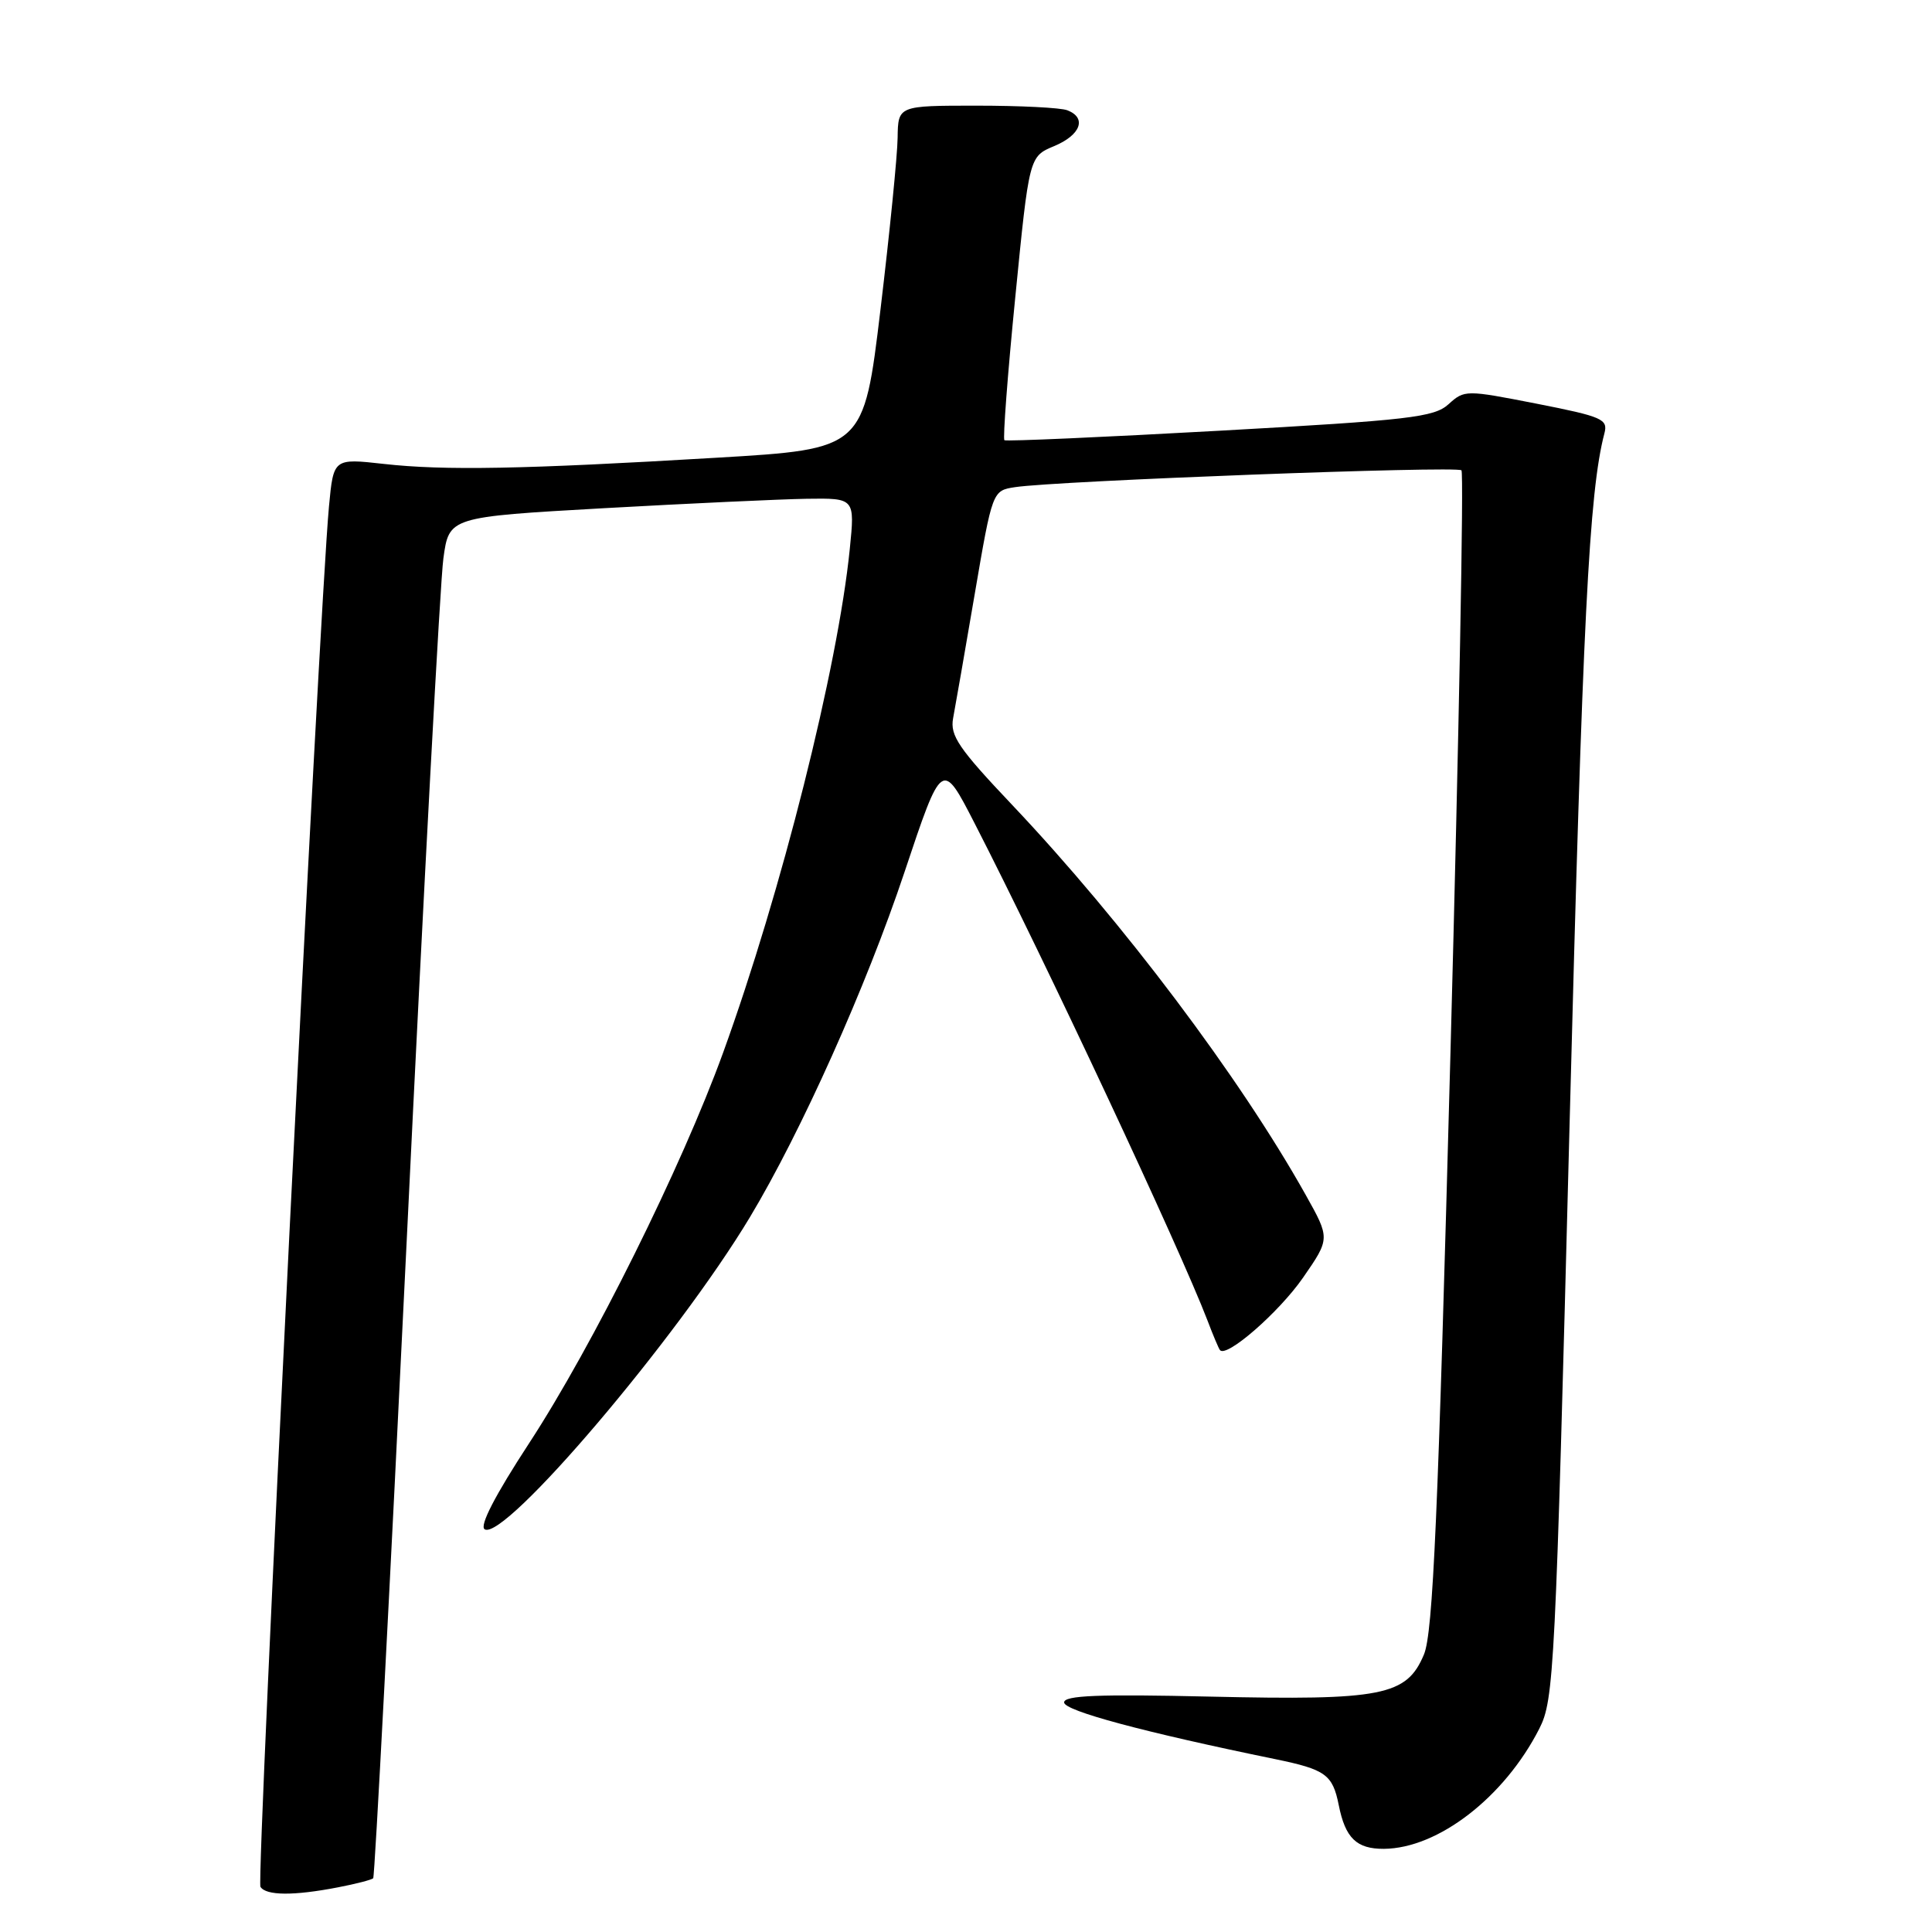 <?xml version="1.0" encoding="UTF-8" standalone="no"?>
<!DOCTYPE svg PUBLIC "-//W3C//DTD SVG 1.1//EN" "http://www.w3.org/Graphics/SVG/1.1/DTD/svg11.dtd" >
<svg xmlns="http://www.w3.org/2000/svg" xmlns:xlink="http://www.w3.org/1999/xlink" version="1.1" viewBox="0 0 256 256">
 <g >
 <path fill="currentColor"
d=" M 44.79 250.08 C 47.15 249.63 49.25 249.08 49.45 248.88 C 49.66 248.67 51.66 210.47 53.91 164.00 C 56.15 117.53 58.33 77.03 58.75 74.00 C 59.50 68.50 59.50 68.50 80.00 67.34 C 91.28 66.71 103.37 66.15 106.89 66.09 C 113.28 66.00 113.28 66.00 112.60 72.75 C 111.01 88.50 103.53 118.21 95.81 139.50 C 90.33 154.60 78.54 178.33 70.12 191.22 C 65.60 198.14 63.50 202.19 64.22 202.64 C 66.84 204.25 89.74 177.31 99.37 161.28 C 106.14 150.01 114.78 130.74 119.84 115.59 C 124.82 100.68 124.82 100.68 129.14 109.09 C 138.48 127.28 156.34 165.42 160.01 175.00 C 160.74 176.93 161.48 178.68 161.65 178.89 C 162.49 179.98 169.48 173.88 172.65 169.31 C 176.25 164.11 176.25 164.11 173.00 158.31 C 164.29 142.76 148.77 122.14 134.15 106.69 C 127.02 99.17 125.87 97.47 126.29 95.18 C 126.57 93.71 127.86 86.31 129.15 78.75 C 131.50 65.01 131.50 65.01 134.50 64.55 C 139.90 63.72 193.05 61.71 193.65 62.32 C 193.98 62.64 193.32 97.28 192.20 139.30 C 190.55 201.06 189.88 216.36 188.68 219.23 C 186.39 224.70 183.17 225.33 160.35 224.81 C 145.55 224.47 141.00 224.65 141.00 225.58 C 141.00 226.69 151.60 229.53 169.00 233.10 C 175.65 234.47 176.58 235.14 177.39 239.18 C 178.26 243.56 179.75 245.00 183.37 244.98 C 190.55 244.93 199.34 238.14 203.96 229.07 C 205.92 225.23 206.10 221.62 207.97 149.27 C 209.70 82.17 210.56 65.18 212.59 57.43 C 213.09 55.54 212.35 55.21 203.61 53.49 C 194.21 51.65 194.05 51.65 191.94 53.56 C 190.03 55.29 186.80 55.67 161.65 57.07 C 146.17 57.93 133.32 58.50 133.09 58.33 C 132.87 58.16 133.51 49.63 134.53 39.38 C 136.37 20.74 136.37 20.74 139.68 19.36 C 143.21 17.89 144.04 15.61 141.42 14.61 C 140.55 14.27 135.15 14.00 129.42 14.00 C 119.00 14.00 119.00 14.00 118.94 18.25 C 118.91 20.59 117.89 30.82 116.67 41.00 C 114.45 59.50 114.45 59.50 94.97 60.65 C 69.23 62.18 58.88 62.37 50.84 61.47 C 44.19 60.73 44.19 60.73 43.59 67.11 C 42.28 81.23 33.94 249.10 34.51 250.01 C 35.24 251.19 38.93 251.22 44.79 250.08 Z "/>
</g>
</svg>